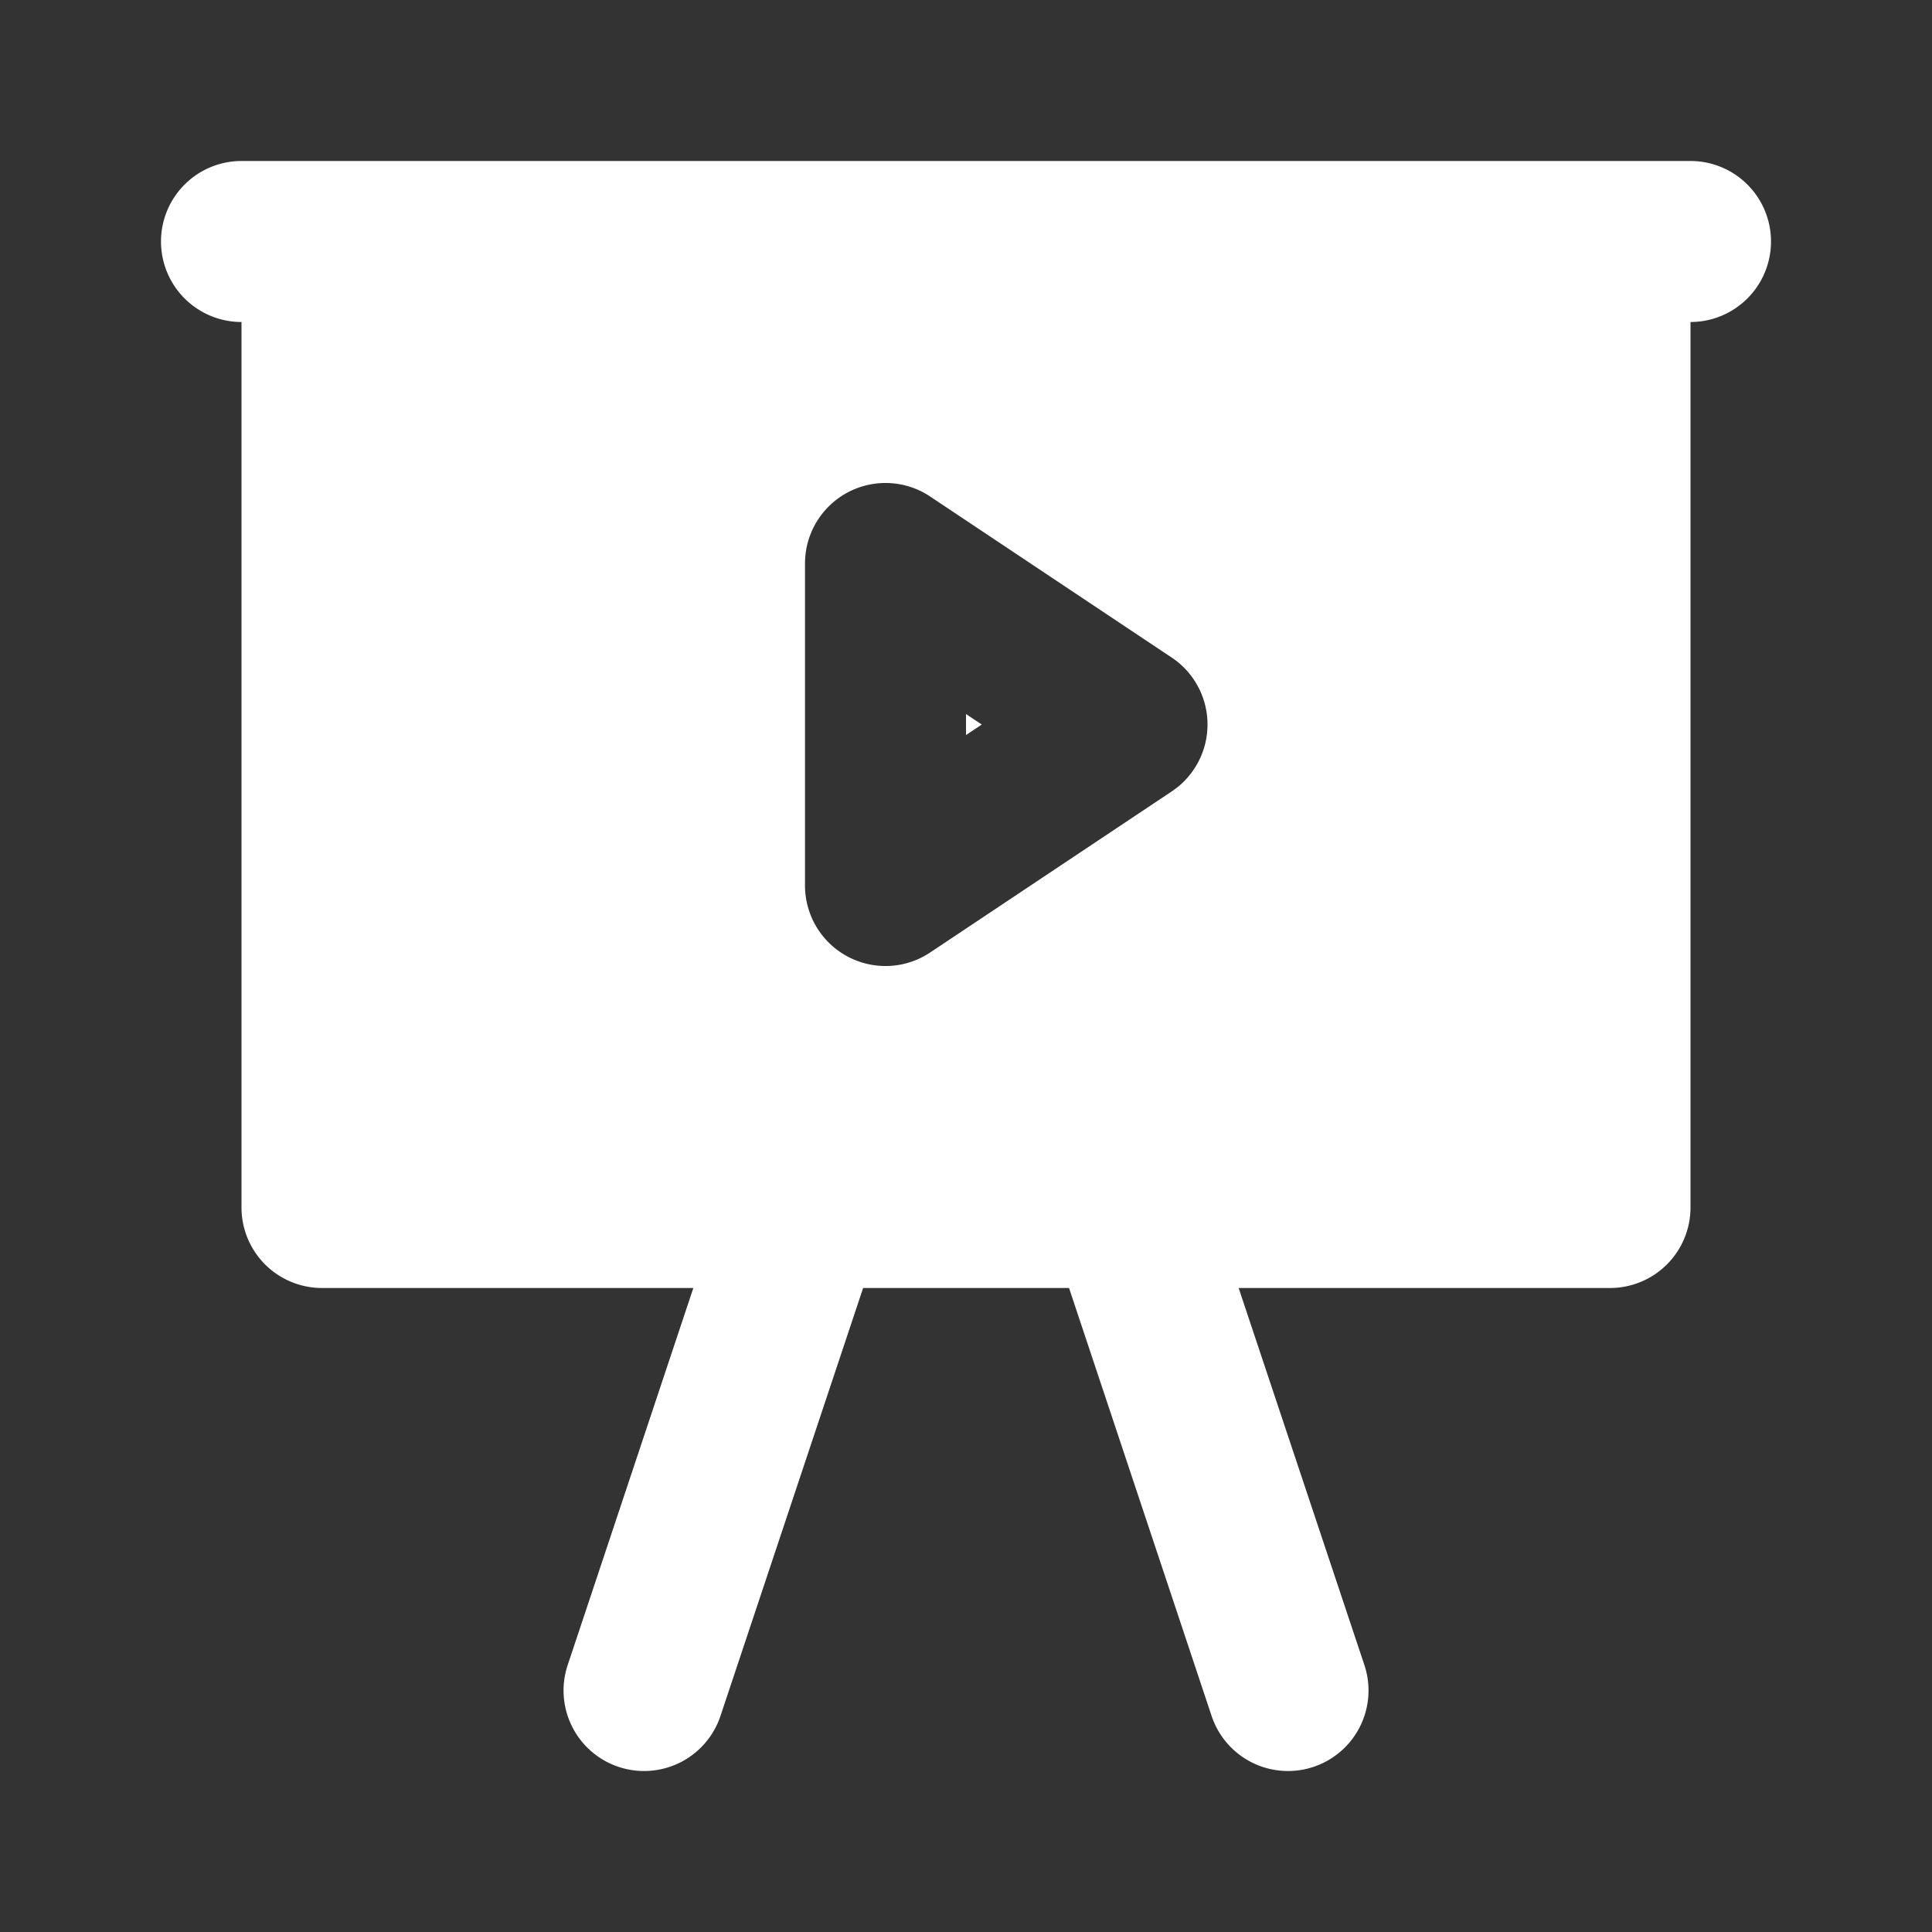 <svg xmlns="http://www.w3.org/2000/svg" viewBox="0 0 24 24" fill="none"><rect x="0" y="0" width="24" height="24" fill="#333333" stroke="none"/><path fill="white" fill-rule="evenodd" d="M2 3a1 1 0 0 1 1-1h18a1 1 0 1 1 0 2v11a1 1 0 0 1-1 1h-4.613l1.562 4.684a1 1 0 0 1-1.898.632L13.28 16h-2.558L8.95 21.316a1 1 0 1 1-1.898-.632L8.613 16H4a1 1 0 0 1-1-1V4a1 1 0 0 1-1-1zm9.555 3.168A1 1 0 0 0 10 7v4a1 1 0 0 0 1.555.832l3-2a1 1 0 0 0 0-1.664l-3-2zM12.197 9 12 9.131V8.87l.197.131z" clip-rule="evenodd"/></svg>